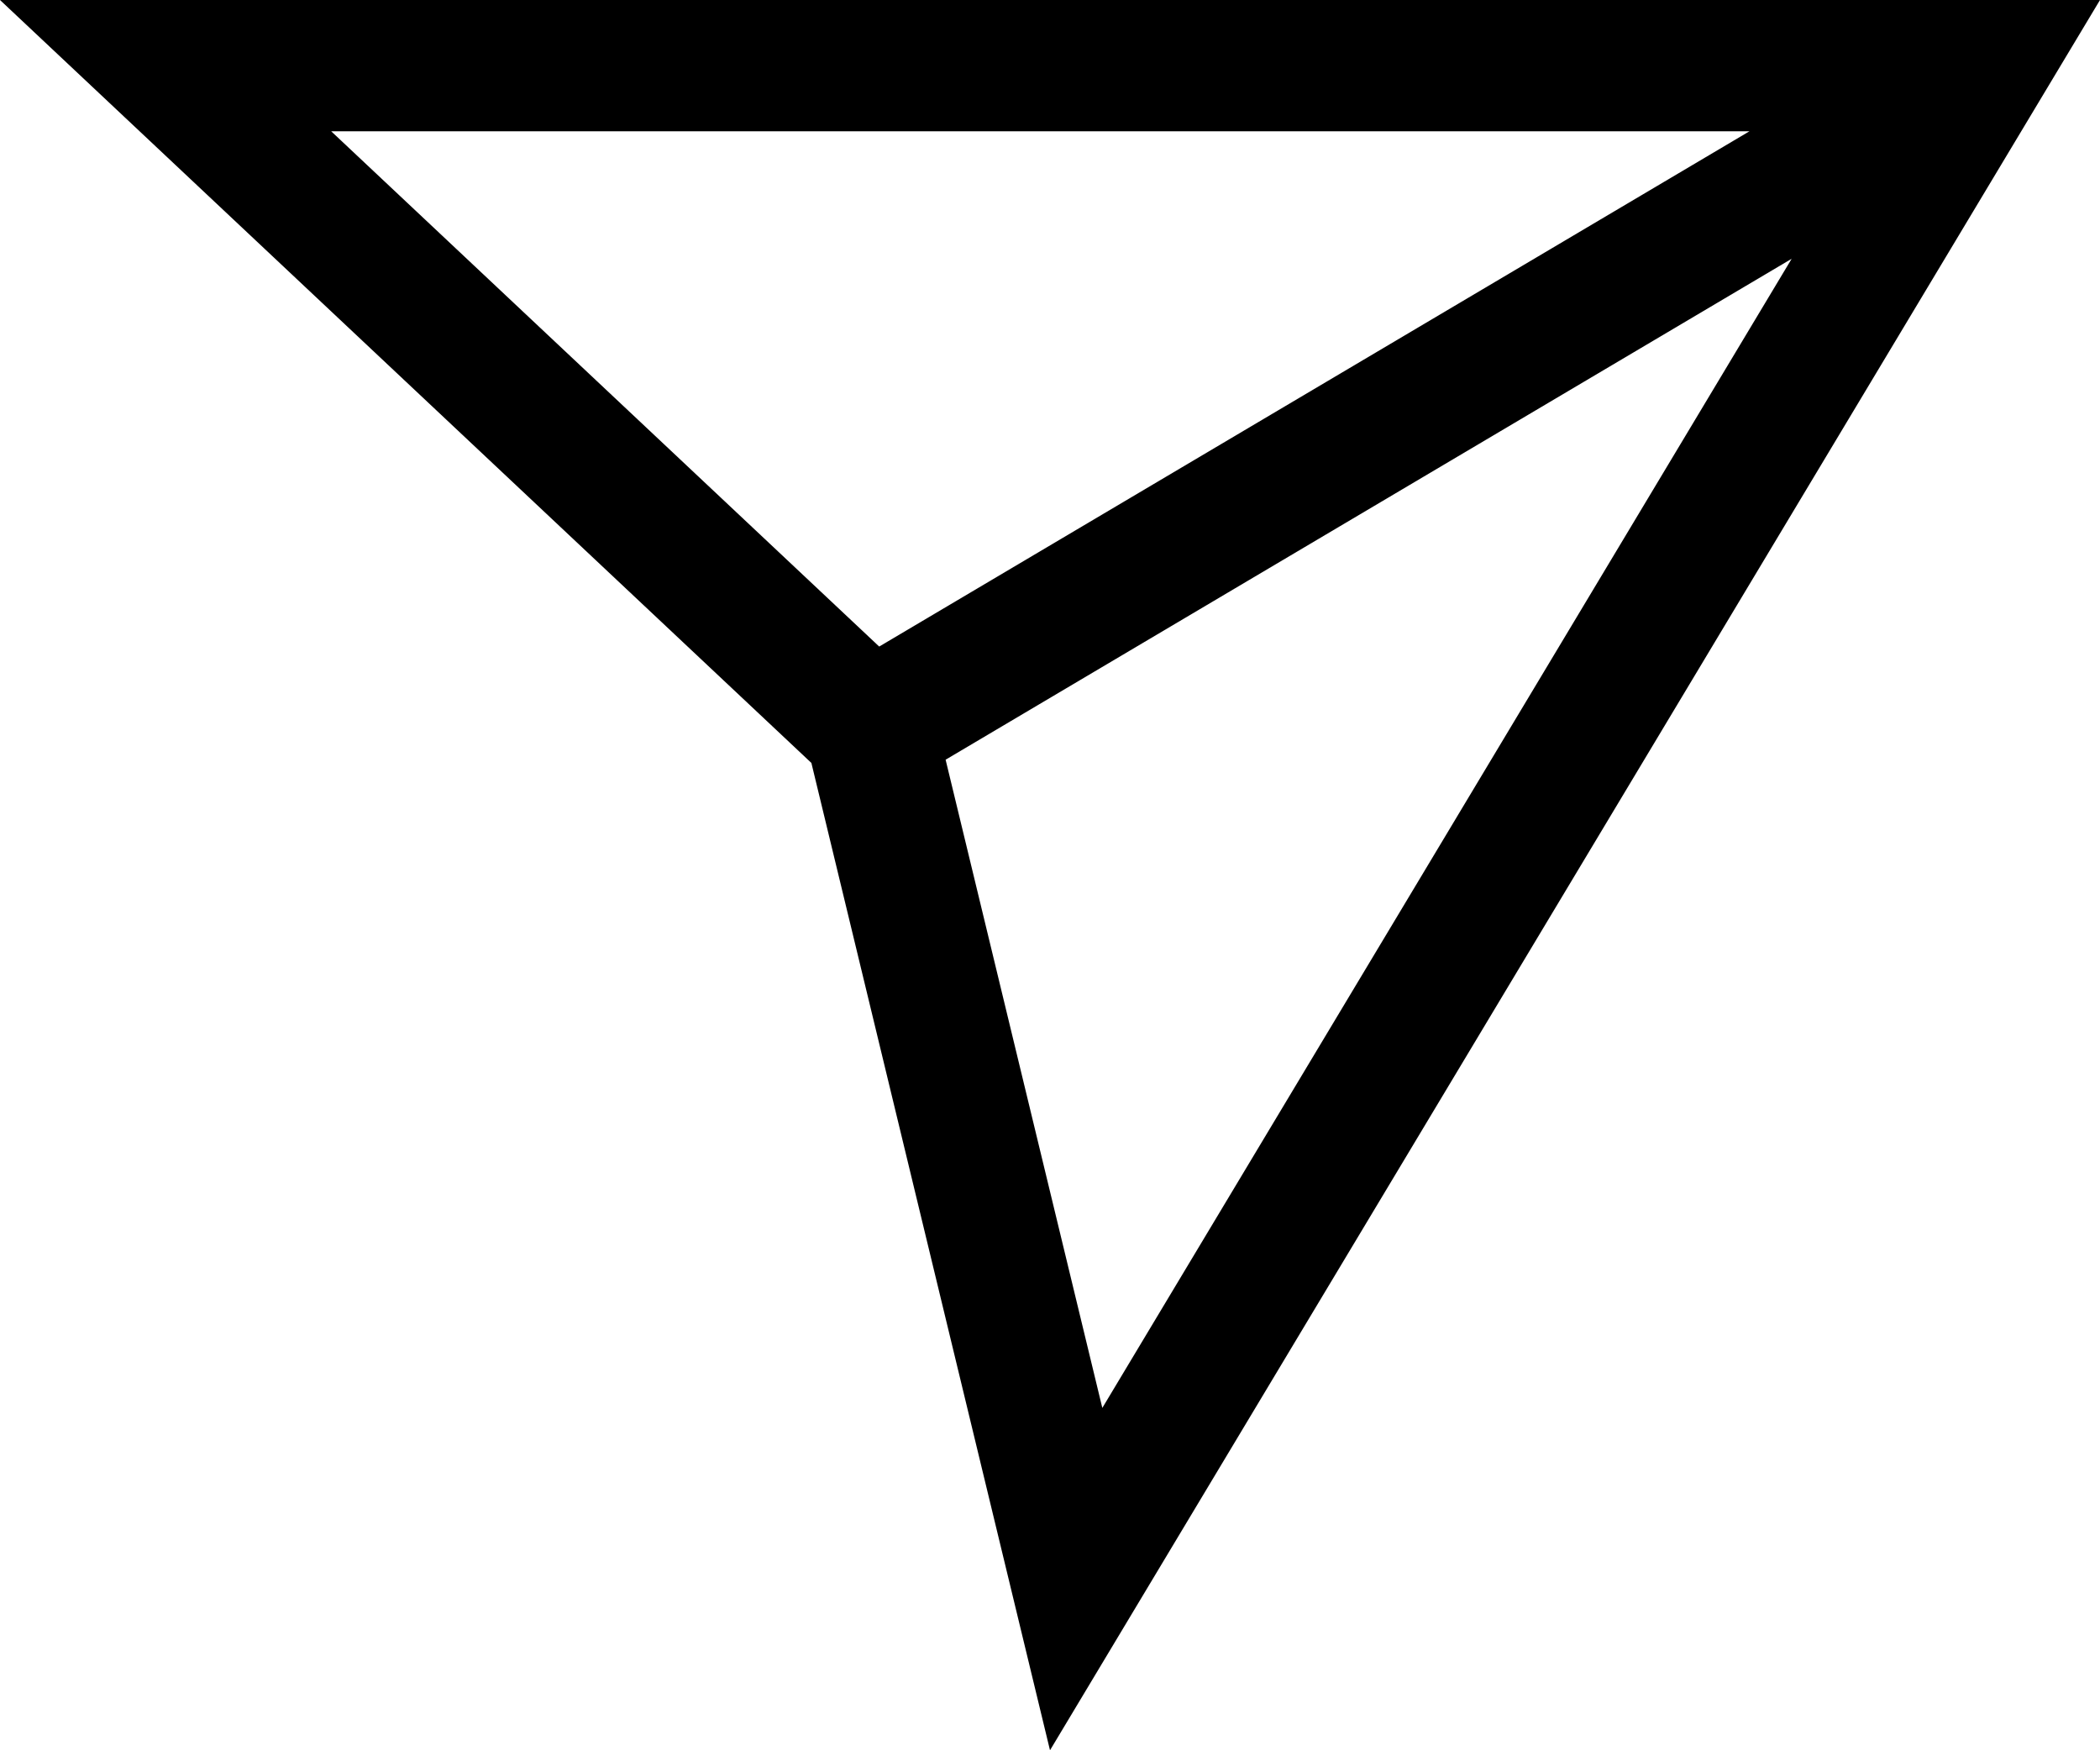 <svg width="24" height="20" viewBox="0 0 24 20" fill="none" xmlns="http://www.w3.org/2000/svg">
<path fill-rule="evenodd" clip-rule="evenodd" d="M10.807 8.681L12.598 16.088L20.476 2.957L10.807 8.681ZM12 20L9.273 8.718L0 0H24L12 20ZM19.994 1.5H3.785L10.048 7.388L19.994 1.5Z" fill="black"/>
</svg>
